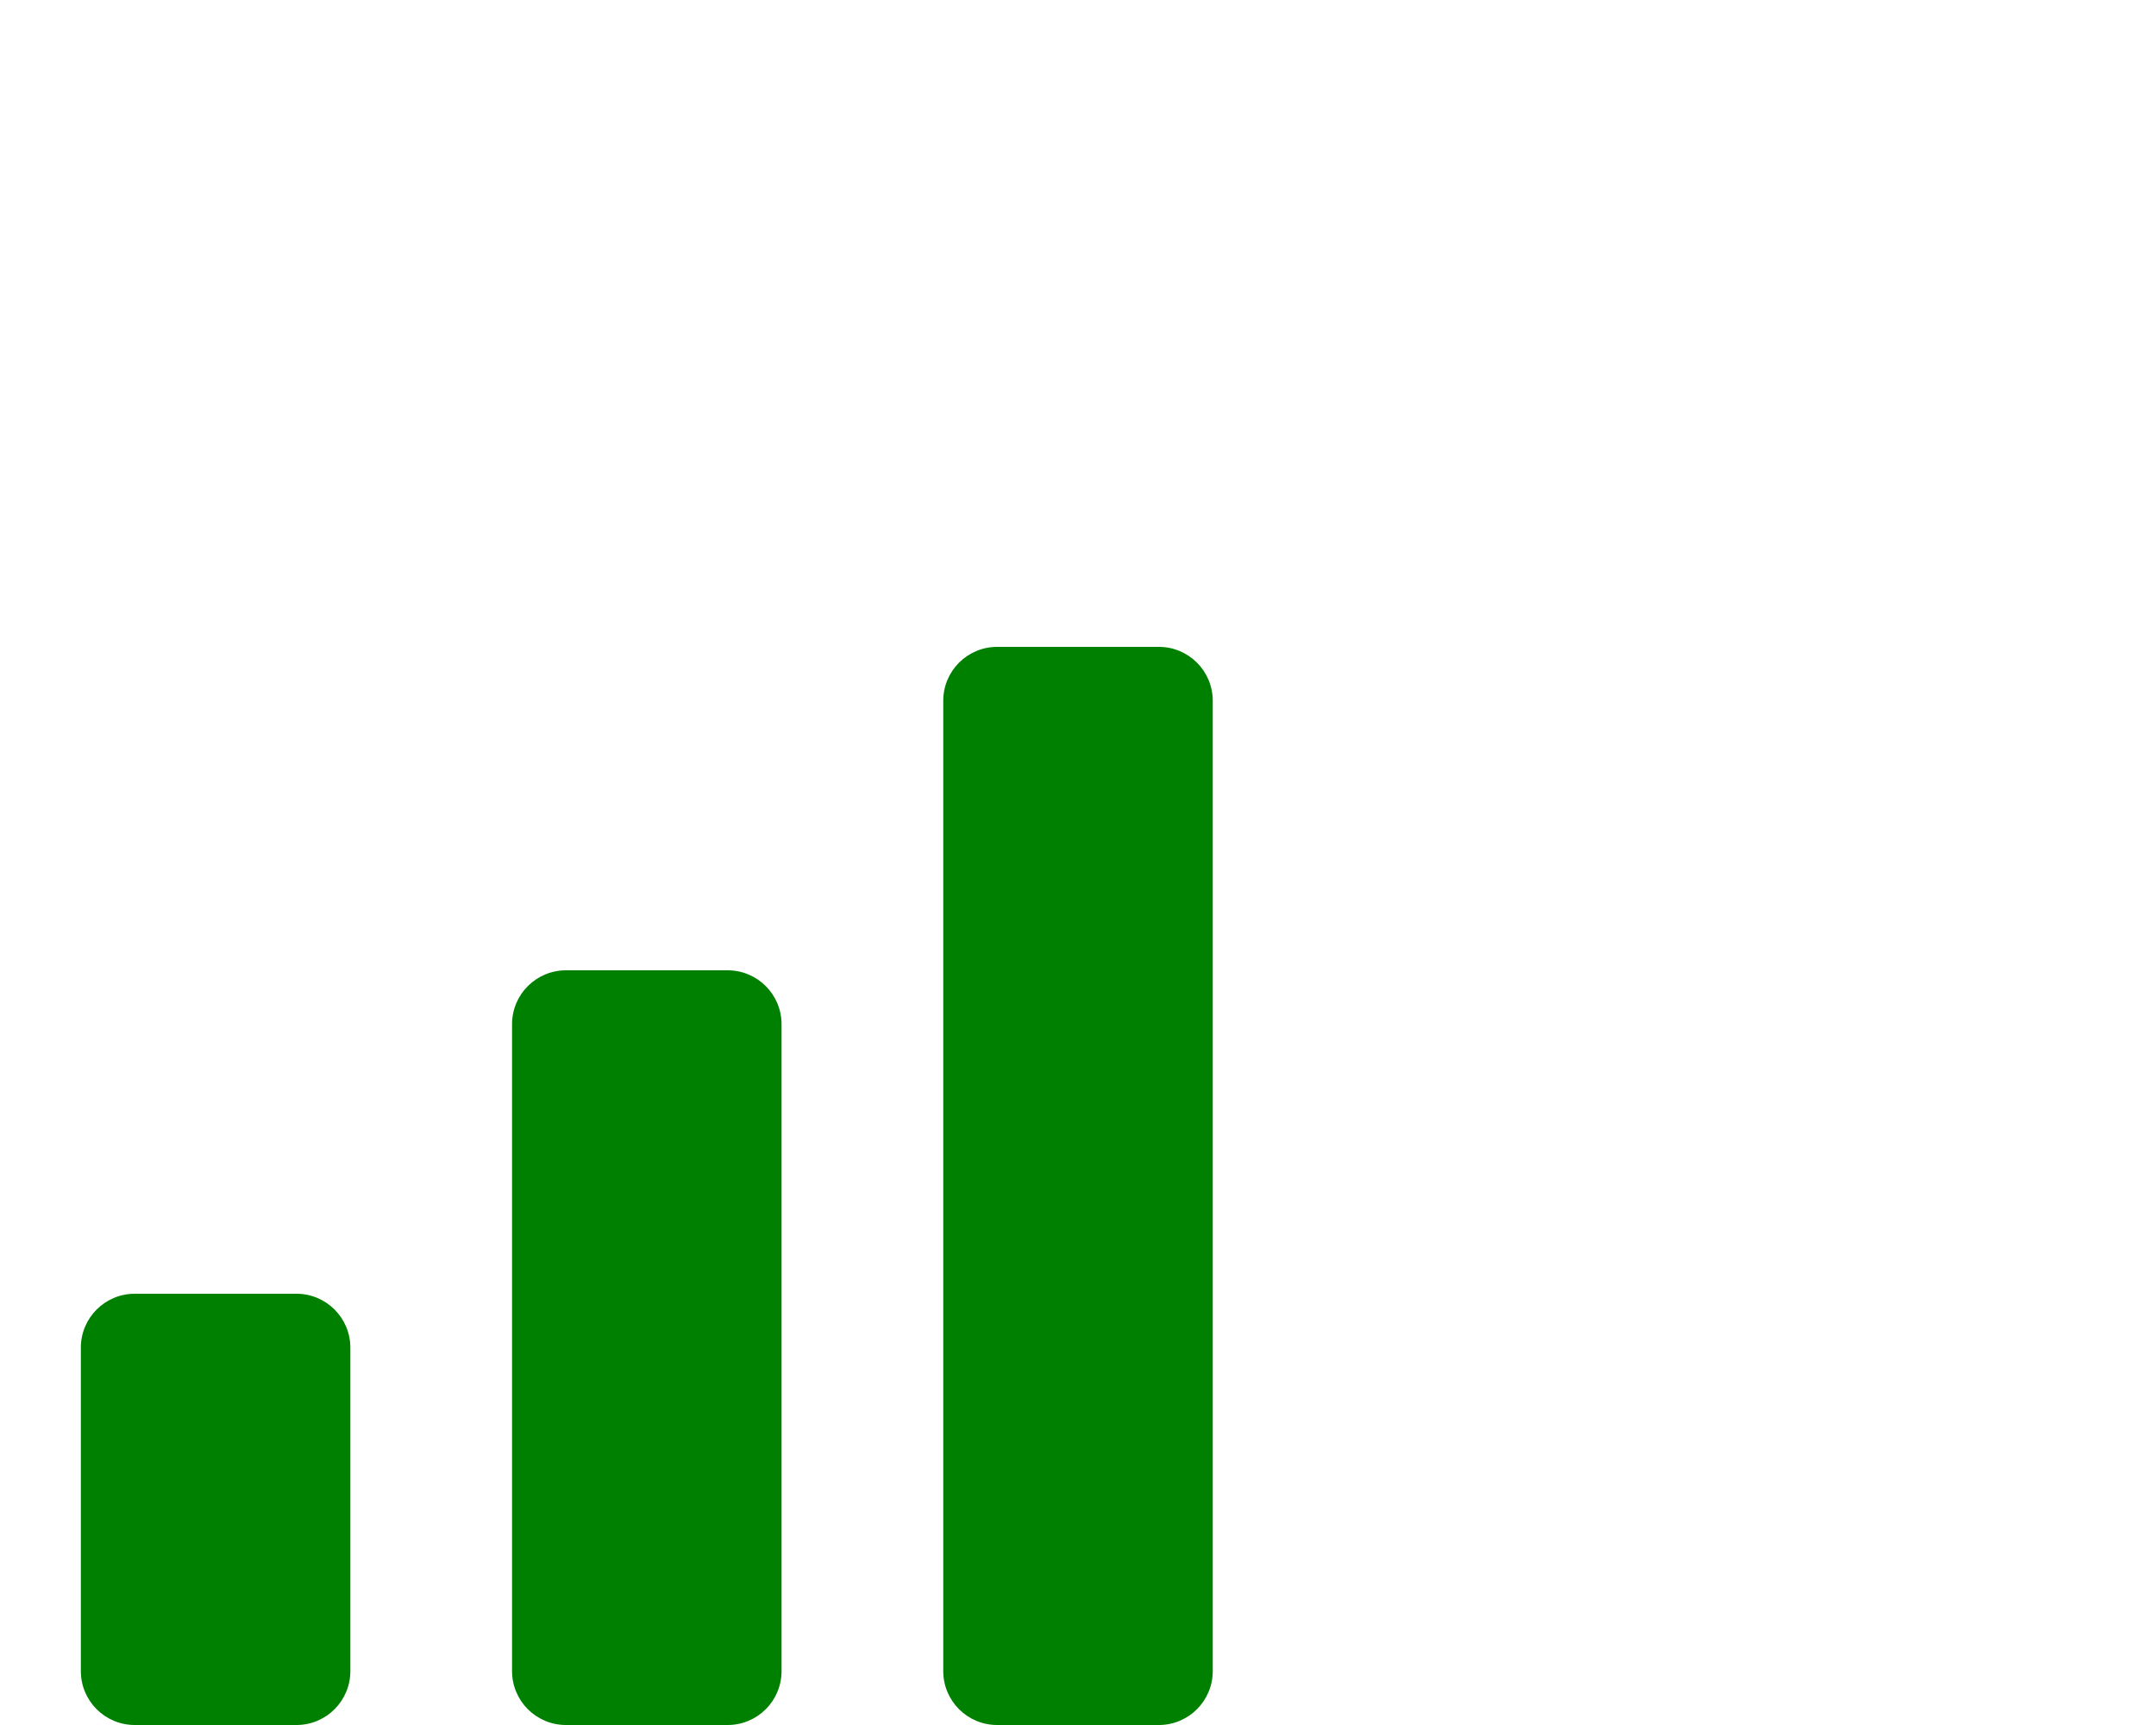 <svg class="icon" style="width: 1.25em; height: 1em;vertical-align: middle;fill: currentColor;overflow: hidden;color:green;" viewBox="0 0 1280 1024" version="1.1" xmlns="http://www.w3.org/2000/svg" p-id="4213"><path d="M432 576h-96c-17.68 0-32 14.32-32 32v384c0 17.68 14.32 32 32 32h96c17.68 0 32-14.32 32-32V608c0-17.68-14.32-32-32-32zM176 768H80c-17.68 0-32 14.32-32 32v192c0 17.68 14.32 32 32 32h96c17.68 0 32-14.32 32-32v-192c0-17.68-14.32-32-32-32z m512-384h-96c-17.68 0-32 14.32-32 32v576c0 17.68 14.32 32 32 32h96c17.68 0 32-14.32 32-32V416c0-17.68-14.32-32-32-32z" p-id="4214"></path></svg>